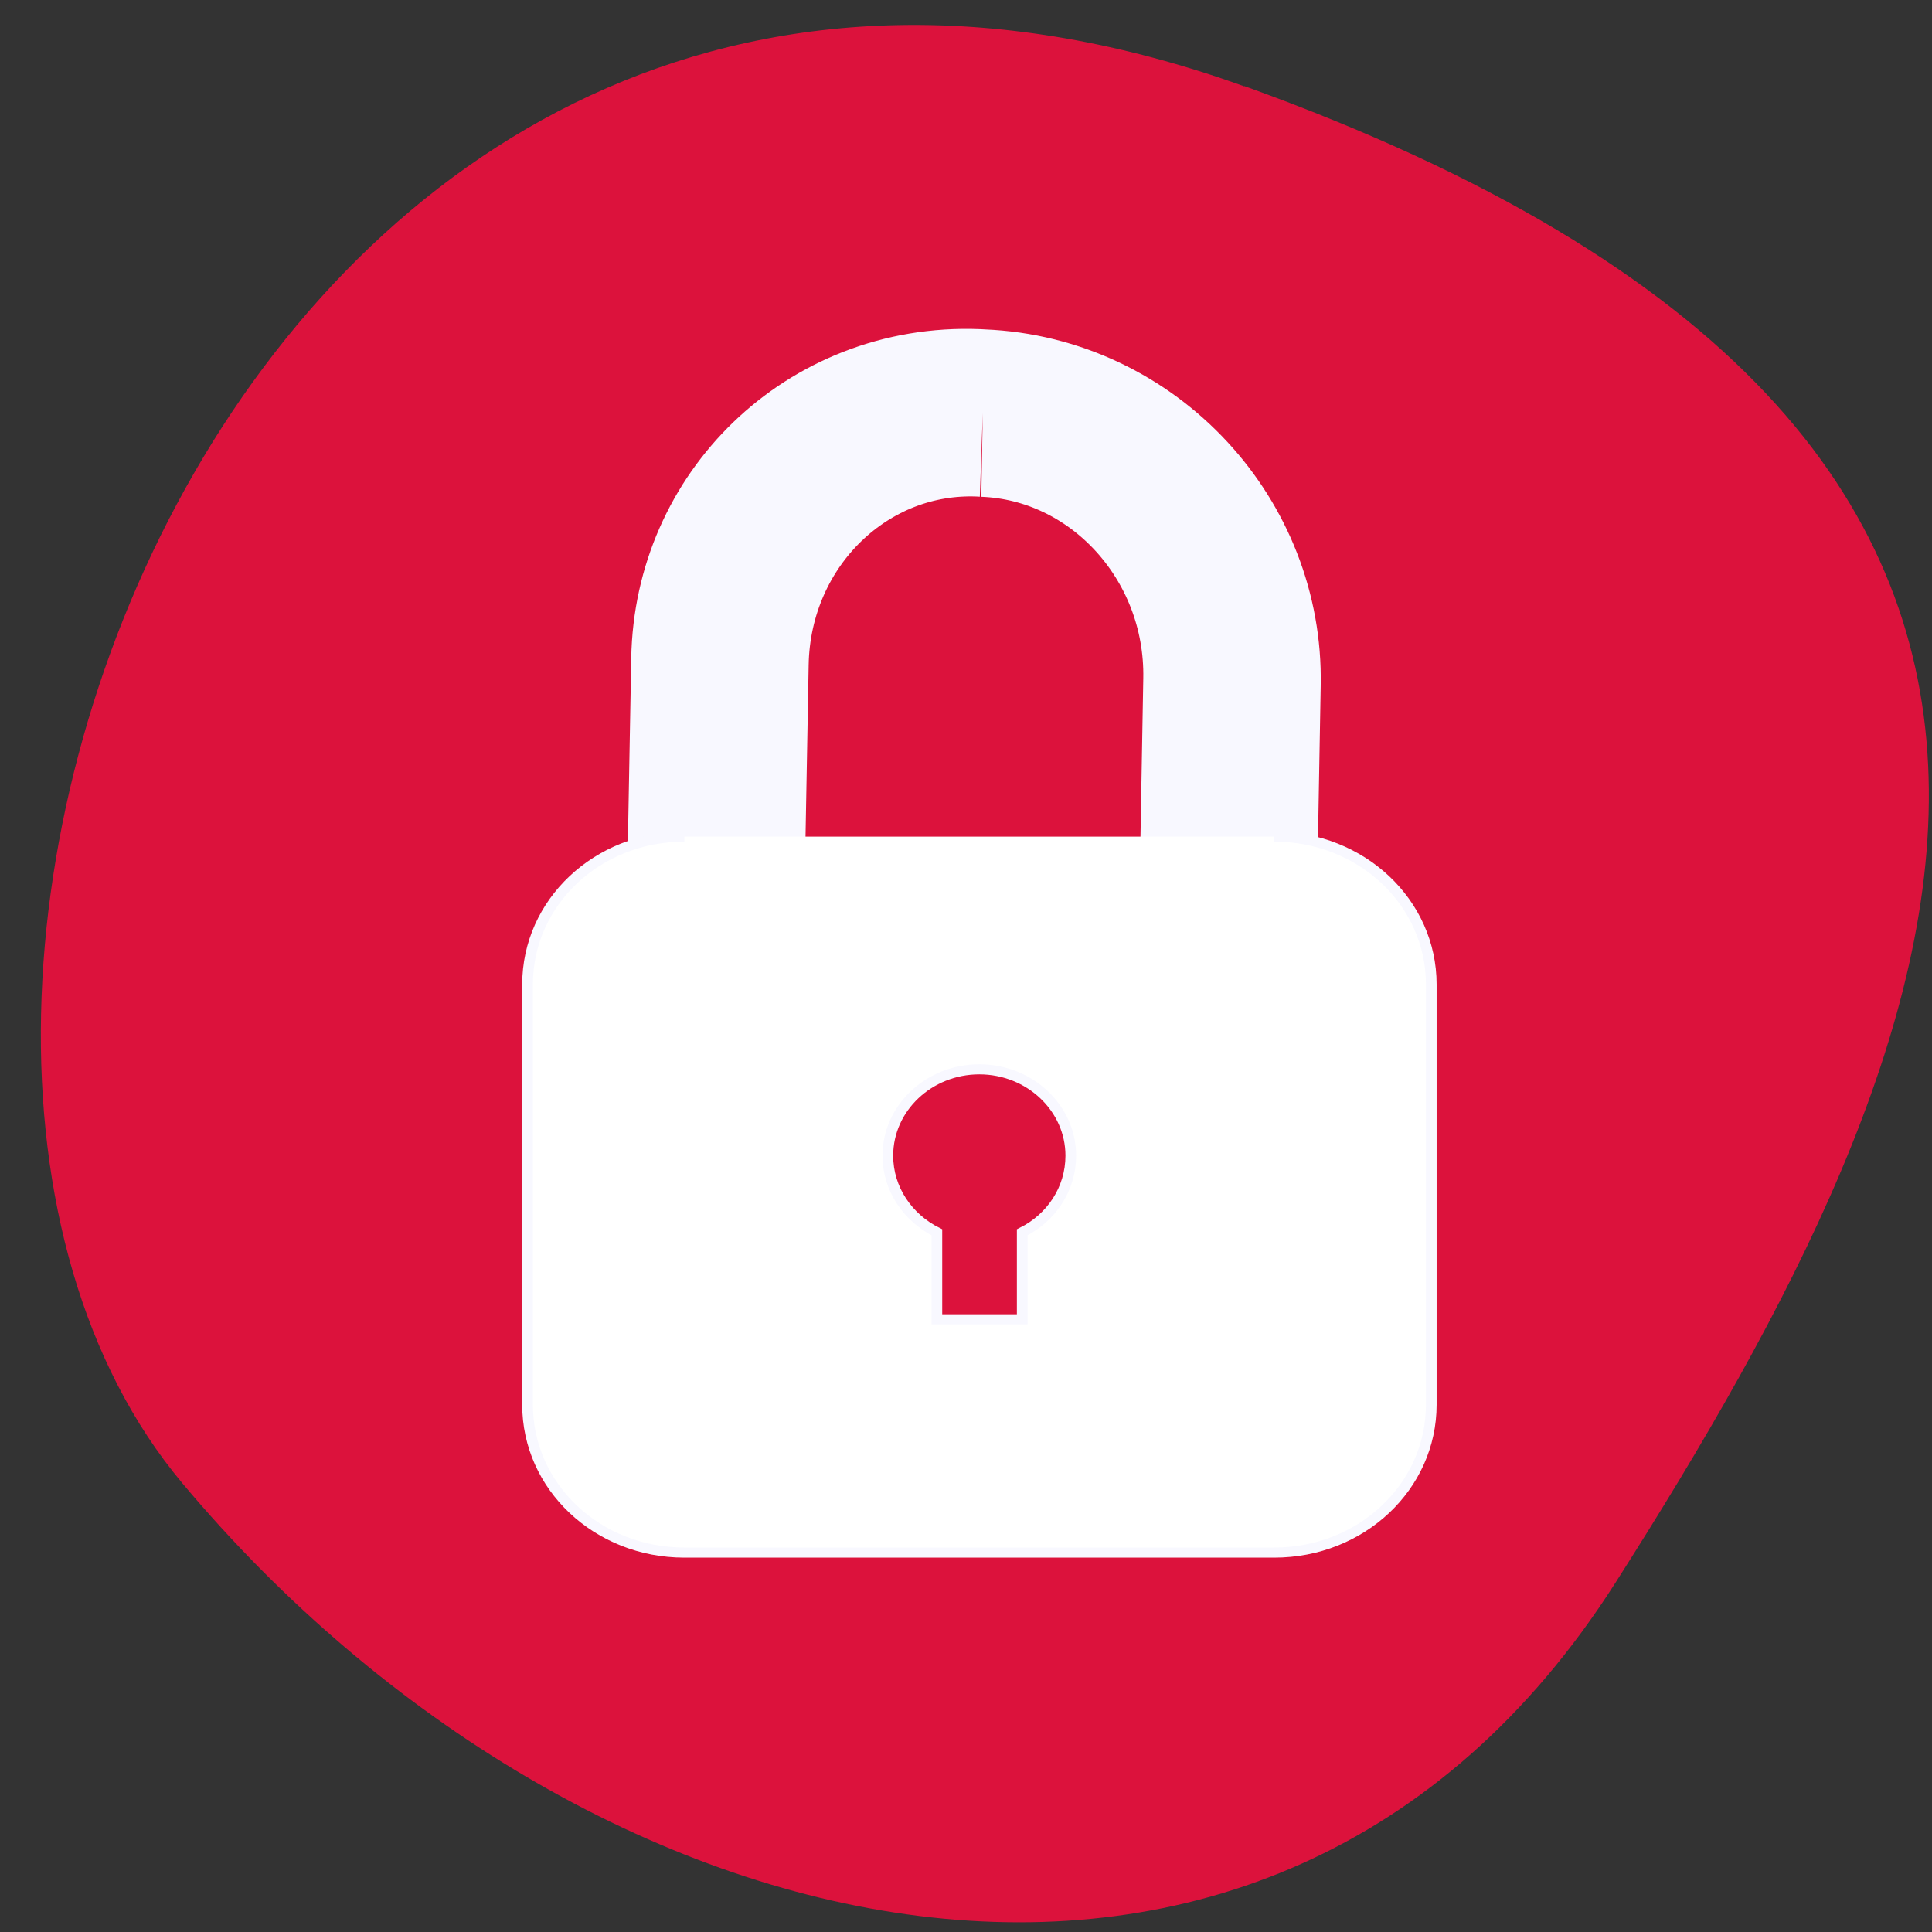 <svg xmlns="http://www.w3.org/2000/svg" viewBox="0 0 32 32"><rect x="0" y="0" width="32" height="32" fill="#333333" stroke="none"/><path d="m 20.609 1.43 c -16.297 -5.867 -24.22 15.223 -17.586 23.14 c 6.637 7.922 18 10.633 23.727 1.656 c 5.719 -8.973 10.156 -18.93 -6.141 -24.801" fill="#dc123c"/><g stroke="#f8f8ff"><path d="m 104.56 871.64 l 0.42 -0.007 c 13.12 0.002 23.75 11.496 23.741 25.667 l 0.012 53.775 c -0.009 14.17 -10.64 25.669 -23.756 25.667 l -0.419 -0.017 c -13.14 -0.003 -23.772 -11.474 -23.764 -25.644 l 0.01 -53.774 c -0.013 -14.171 10.618 -25.67 23.756 -25.667" transform="matrix(-0.177 -0.007 -0.003 0.167 37.4 -137.99)" fill="none" stroke-width="16.602"/><path d="m 100.41 115.94 c -8.142 0 -14.695 6.522 -14.695 14.662 v 41.686 c 0 8.117 6.553 14.662 14.695 14.662 h 55.2 c 8.142 0 14.673 -6.545 14.673 -14.662 v -41.686 c 0 -8.14 -6.531 -14.662 -14.673 -14.662 m -27.602 23.08 c 4.722 0 8.561 3.847 8.561 8.562 c 0 3.308 -1.875 6.17 -4.589 7.601 v 8.633 h -7.987 v -8.633 c -2.714 -1.431 -4.545 -4.293 -4.545 -7.601 c 0 -4.715 3.839 -8.562 8.561 -8.562" transform="matrix(-0.177 0 0 0.167 38.878 -5.505)" fill="#fff"/></g></svg>